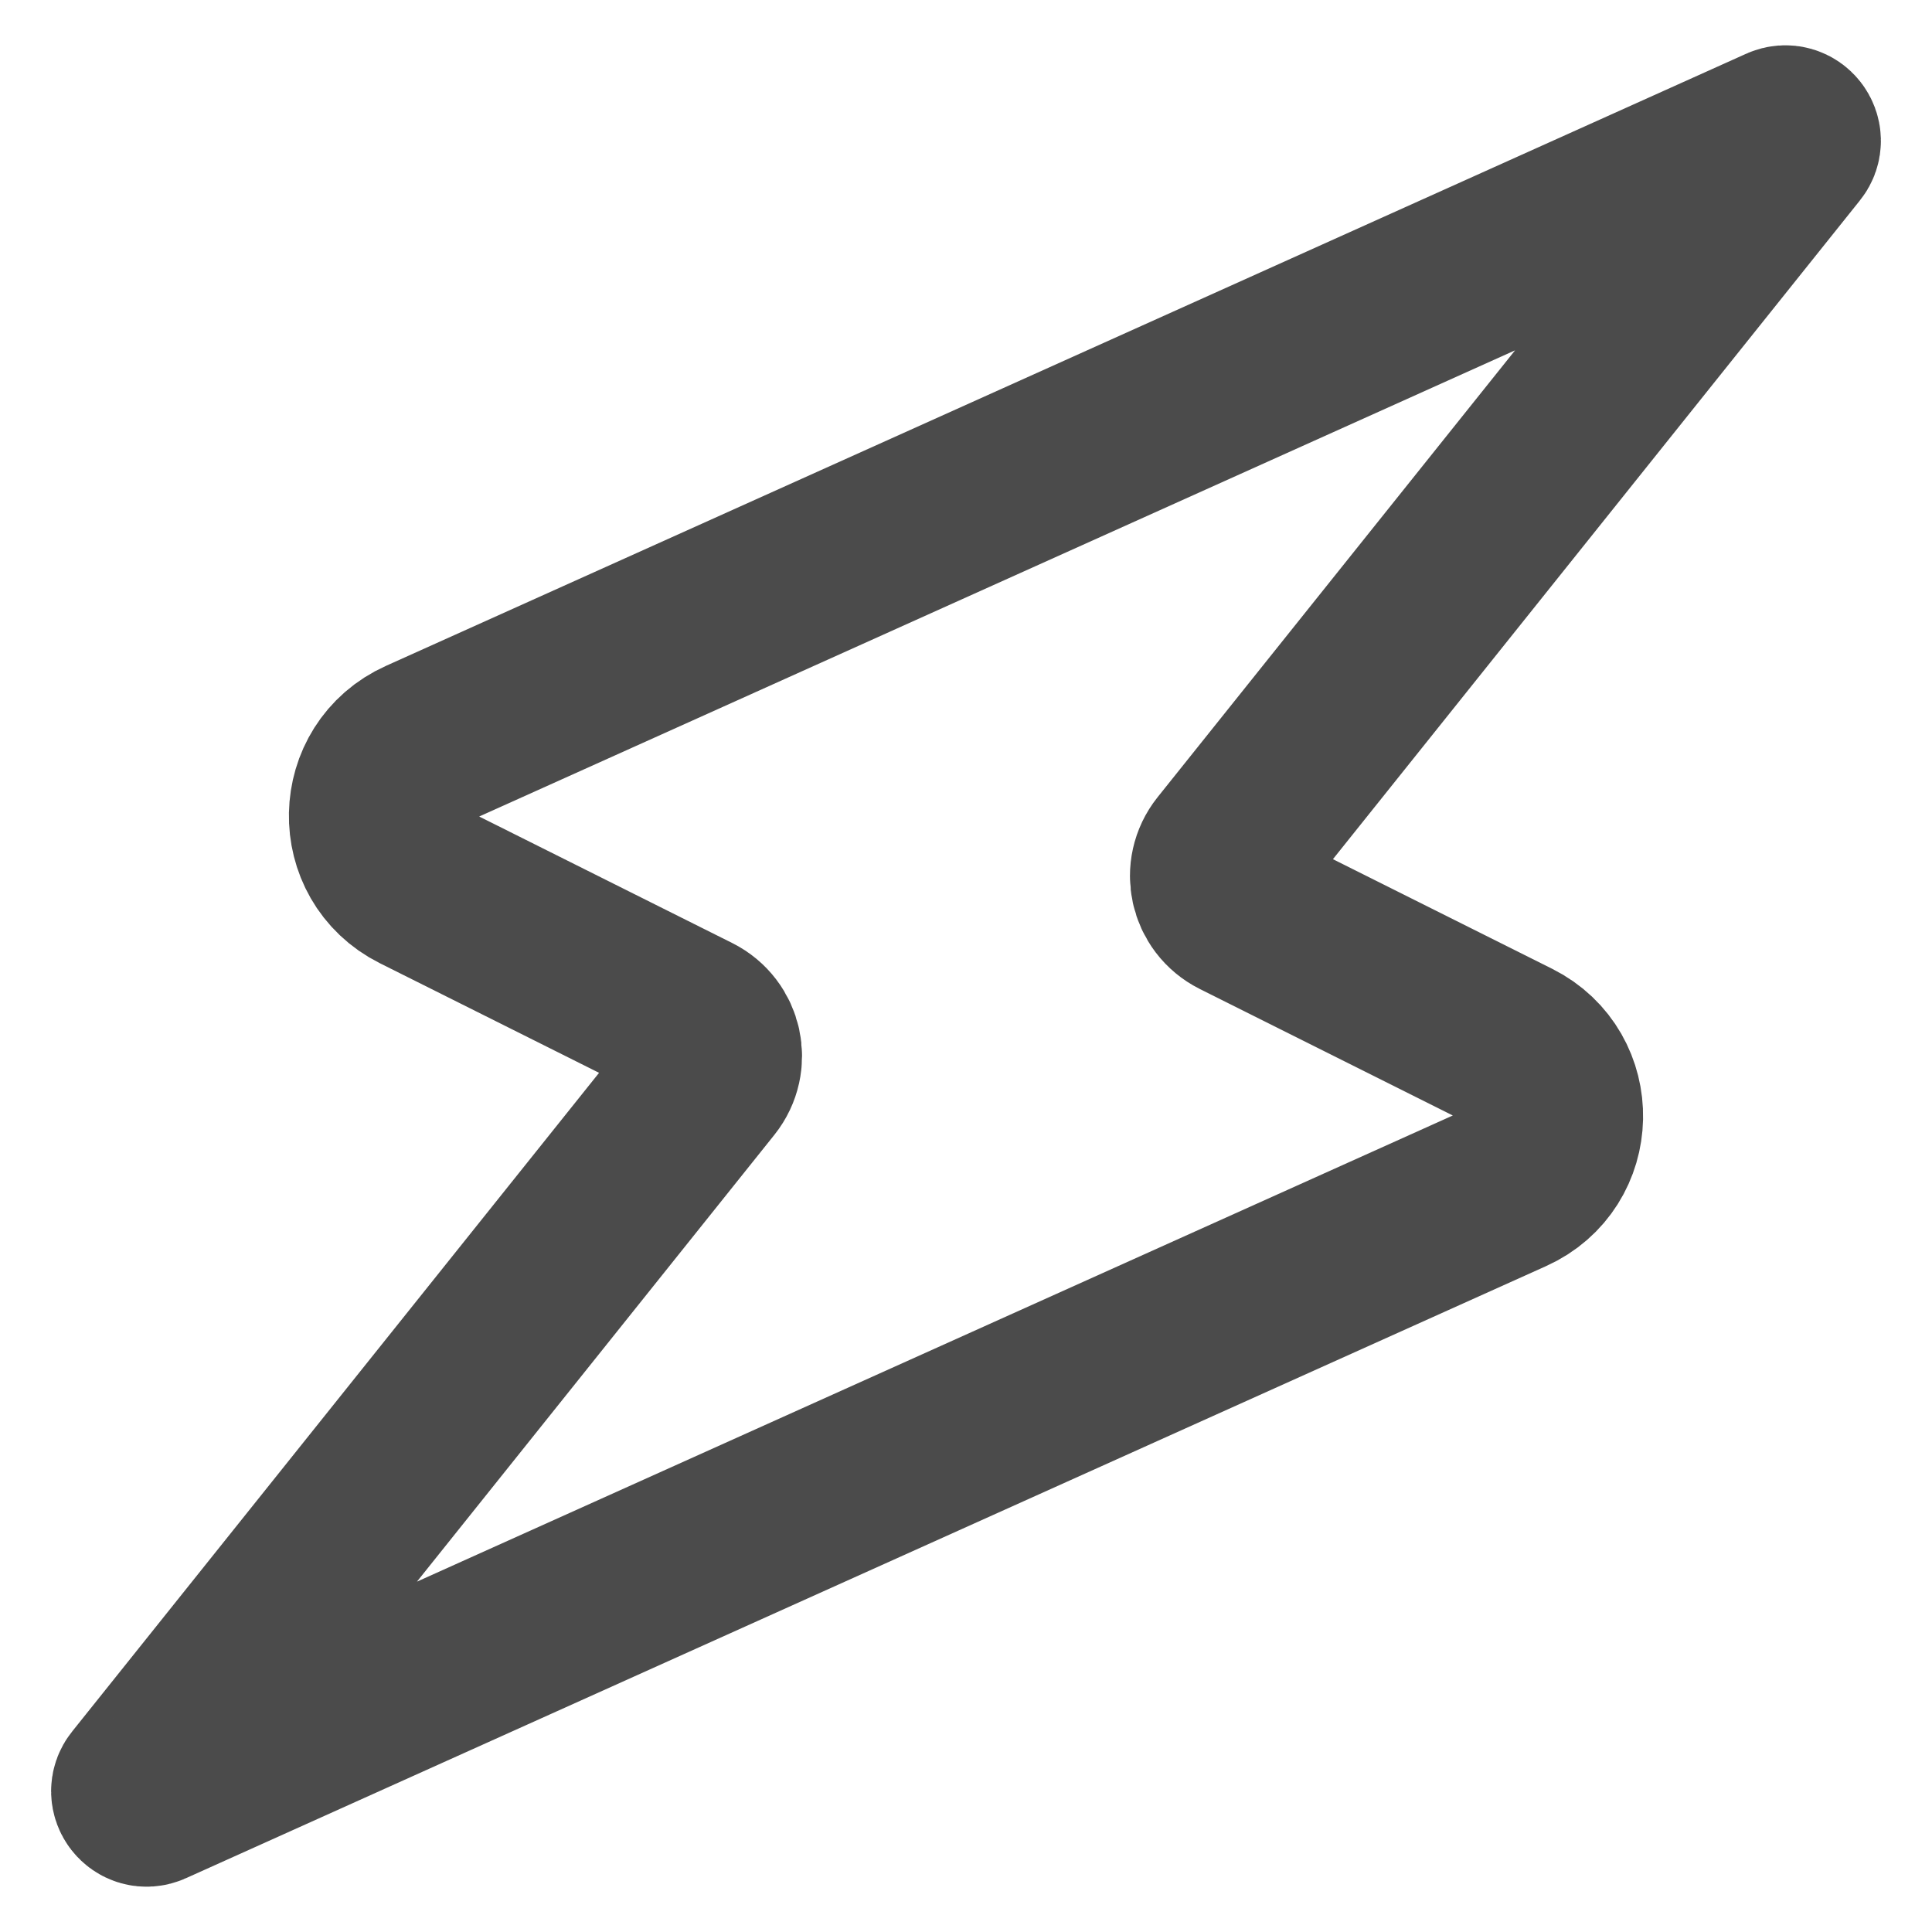 <svg width="22" height="22" viewBox="0 0 22 22" fill="none" xmlns="http://www.w3.org/2000/svg">
<path d="M20.294 1.524C20.378 1.486 20.456 1.587 20.398 1.658L13.963 9.702C13.789 9.92 13.86 10.242 14.109 10.367L17.227 11.926C17.886 12.256 17.867 13.204 17.194 13.506L1.706 20.476C1.622 20.514 1.544 20.413 1.602 20.342L8.037 12.298C8.211 12.08 8.14 11.758 7.891 11.633L4.773 10.074C4.114 9.744 4.133 8.796 4.806 8.494L20.294 1.524Z" stroke="#4B4B4B" stroke-width="2" stroke-linecap="round"/>
</svg>
